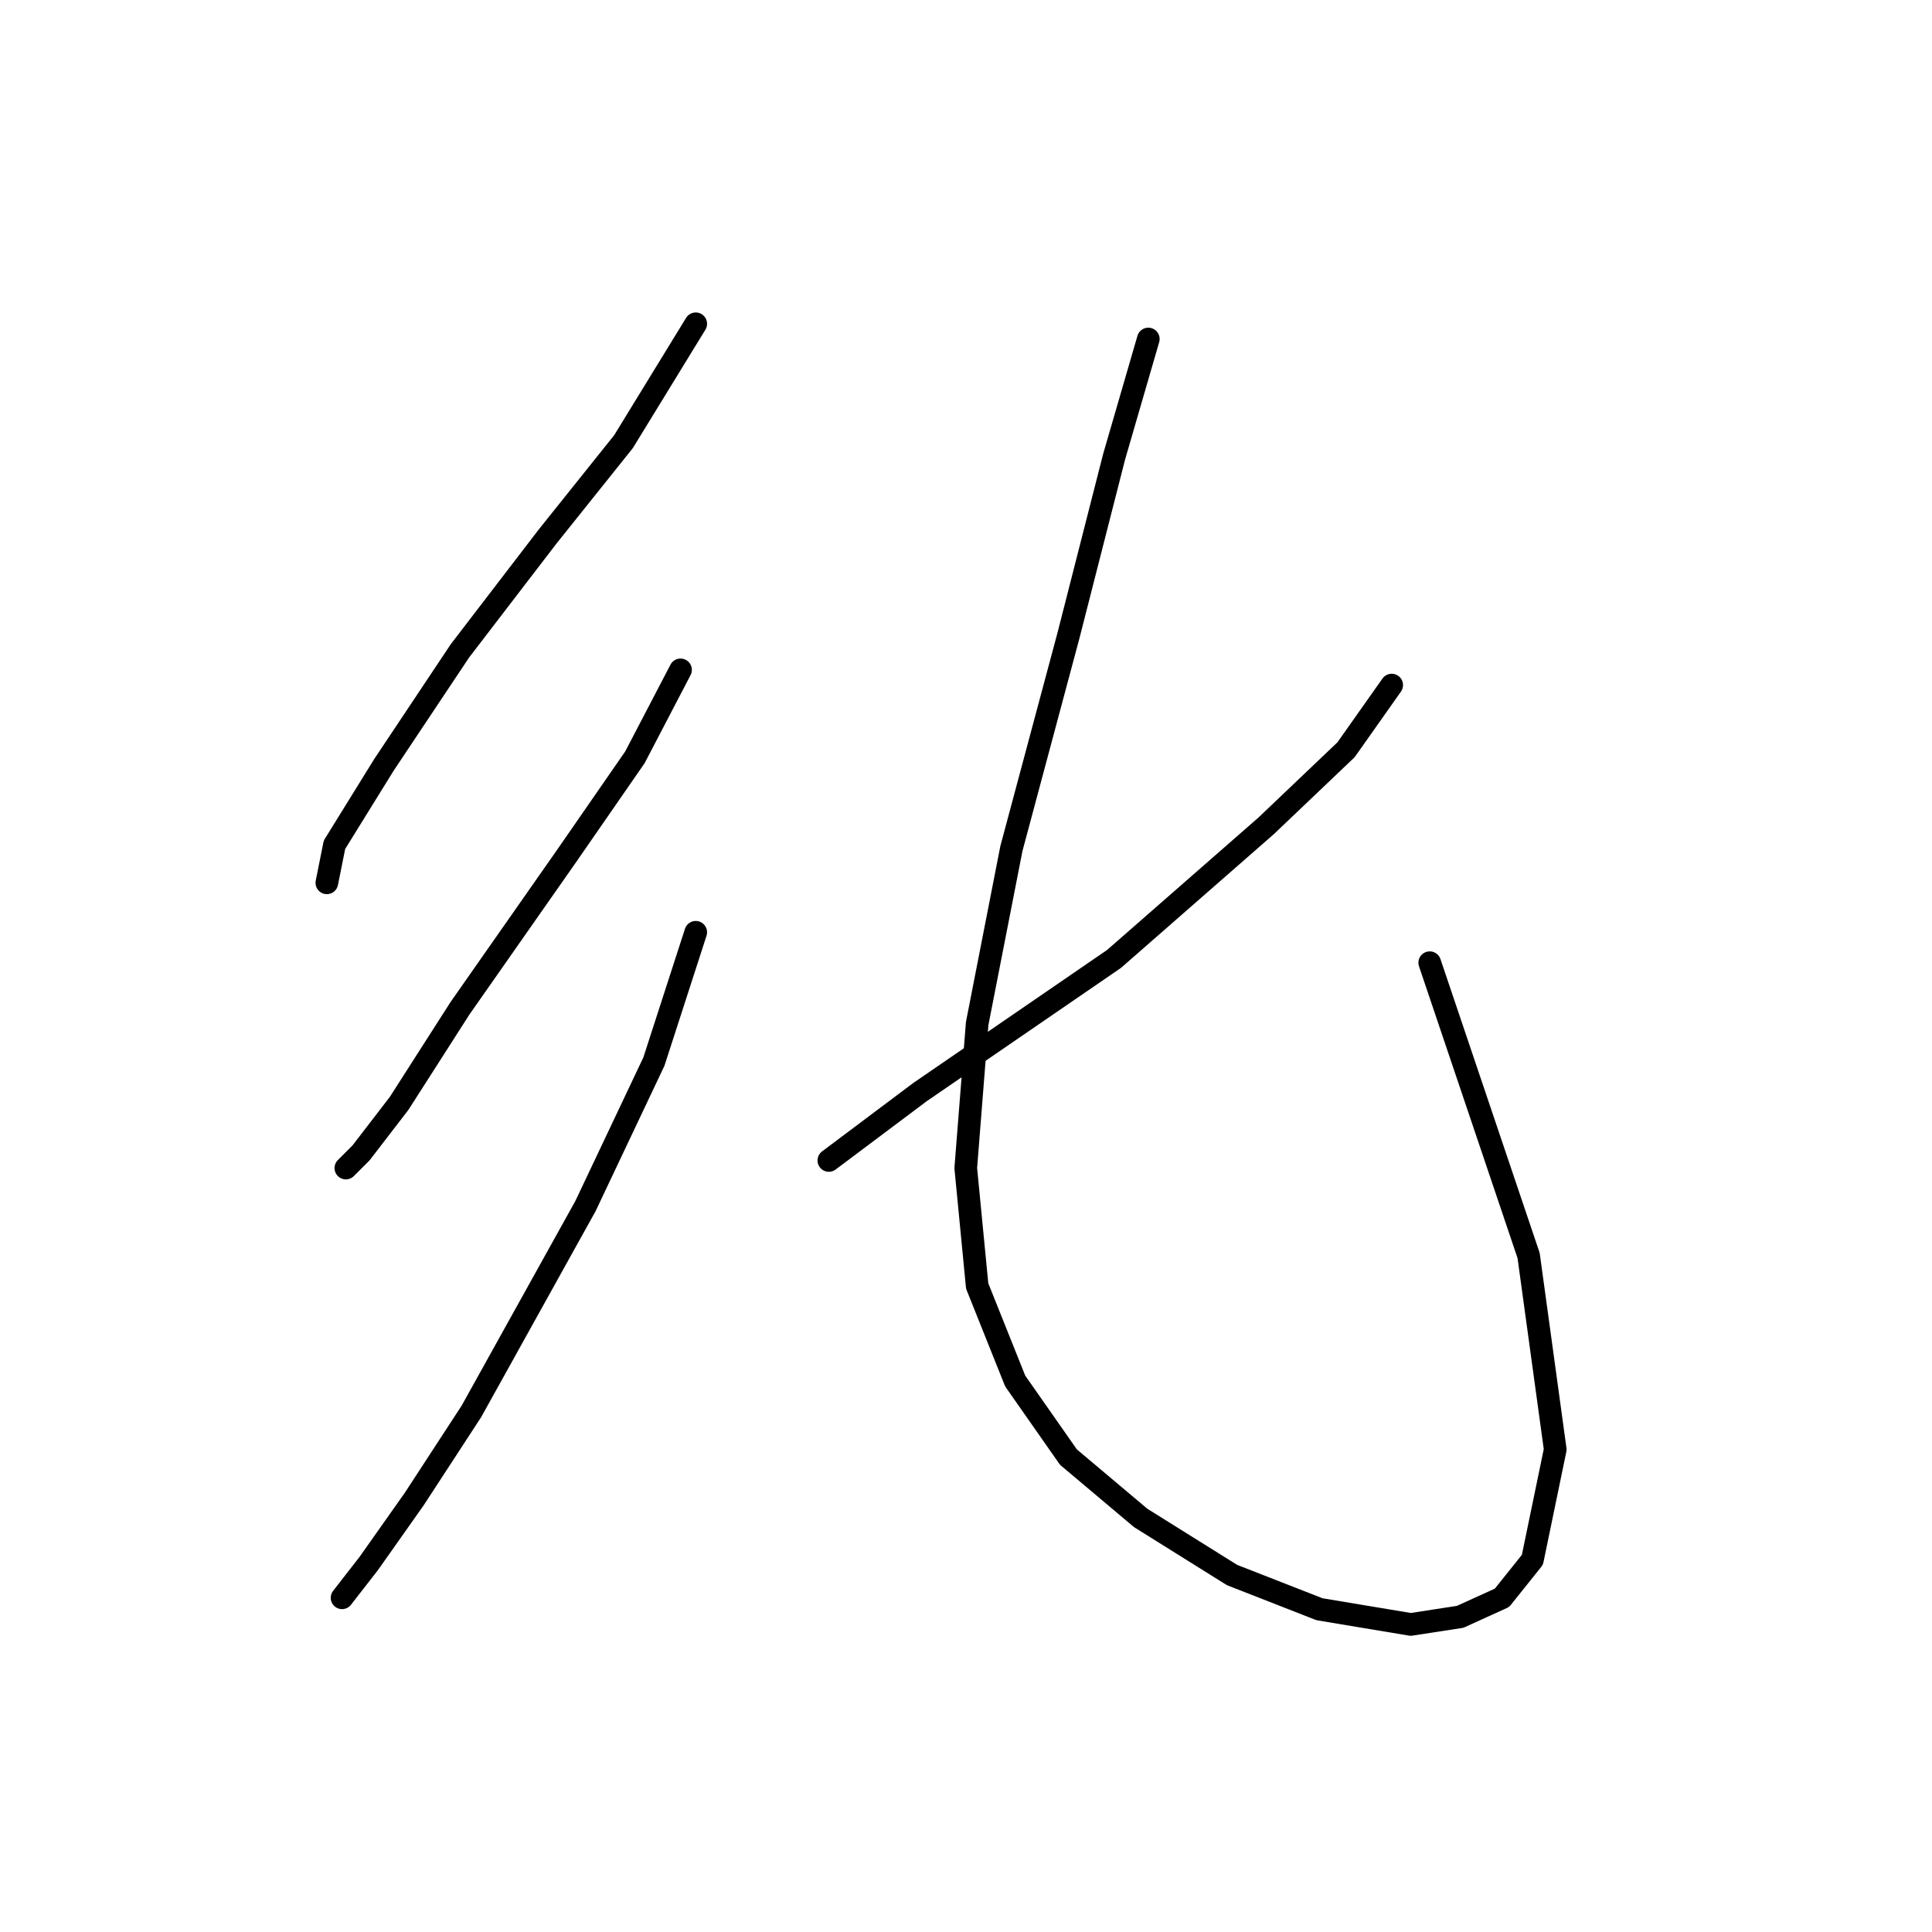 <?xml version="1.0" standalone="no"?>
    <svg width="256" height="256" xmlns="http://www.w3.org/2000/svg" version="1.1">
    <polyline stroke="black" stroke-width="3" stroke-linecap="round" fill="transparent" stroke-linejoin="round" points="92.19 42.903 82.615 58.525 72.536 71.123 60.946 86.241 50.868 101.358 44.317 111.941 43.309 116.98 43.309 116.98 " />
        <polyline stroke="black" stroke-width="3" stroke-linecap="round" fill="transparent" stroke-linejoin="round" points="90.174 88.76 84.127 100.351 75.056 113.453 60.946 133.61 52.883 146.208 47.844 152.759 45.828 154.775 45.828 154.775 " />
        <polyline stroke="black" stroke-width="3" stroke-linecap="round" fill="transparent" stroke-linejoin="round" points="92.19 123.531 86.646 140.665 77.576 159.814 62.458 187.026 54.899 198.616 48.852 207.183 45.324 211.718 45.324 211.718 " />
        <polyline stroke="black" stroke-width="3" stroke-linecap="round" fill="transparent" stroke-linejoin="round" points="184.408 90.776 178.361 99.343 167.779 109.421 147.621 127.059 121.921 144.696 109.827 153.767 109.827 153.767 " />
        <polyline stroke="black" stroke-width="3" stroke-linecap="round" fill="transparent" stroke-linejoin="round" points="152.157 44.919 147.621 60.54 141.574 84.225 134.015 112.445 129.48 135.625 127.968 154.775 129.48 170.396 134.519 182.994 141.574 193.073 151.149 201.136 163.243 208.695 174.833 213.23 186.928 215.246 193.479 214.238 199.022 211.718 203.053 206.679 206.077 192.065 202.549 166.365 189.447 127.563 189.447 127.563 " />
        </svg>